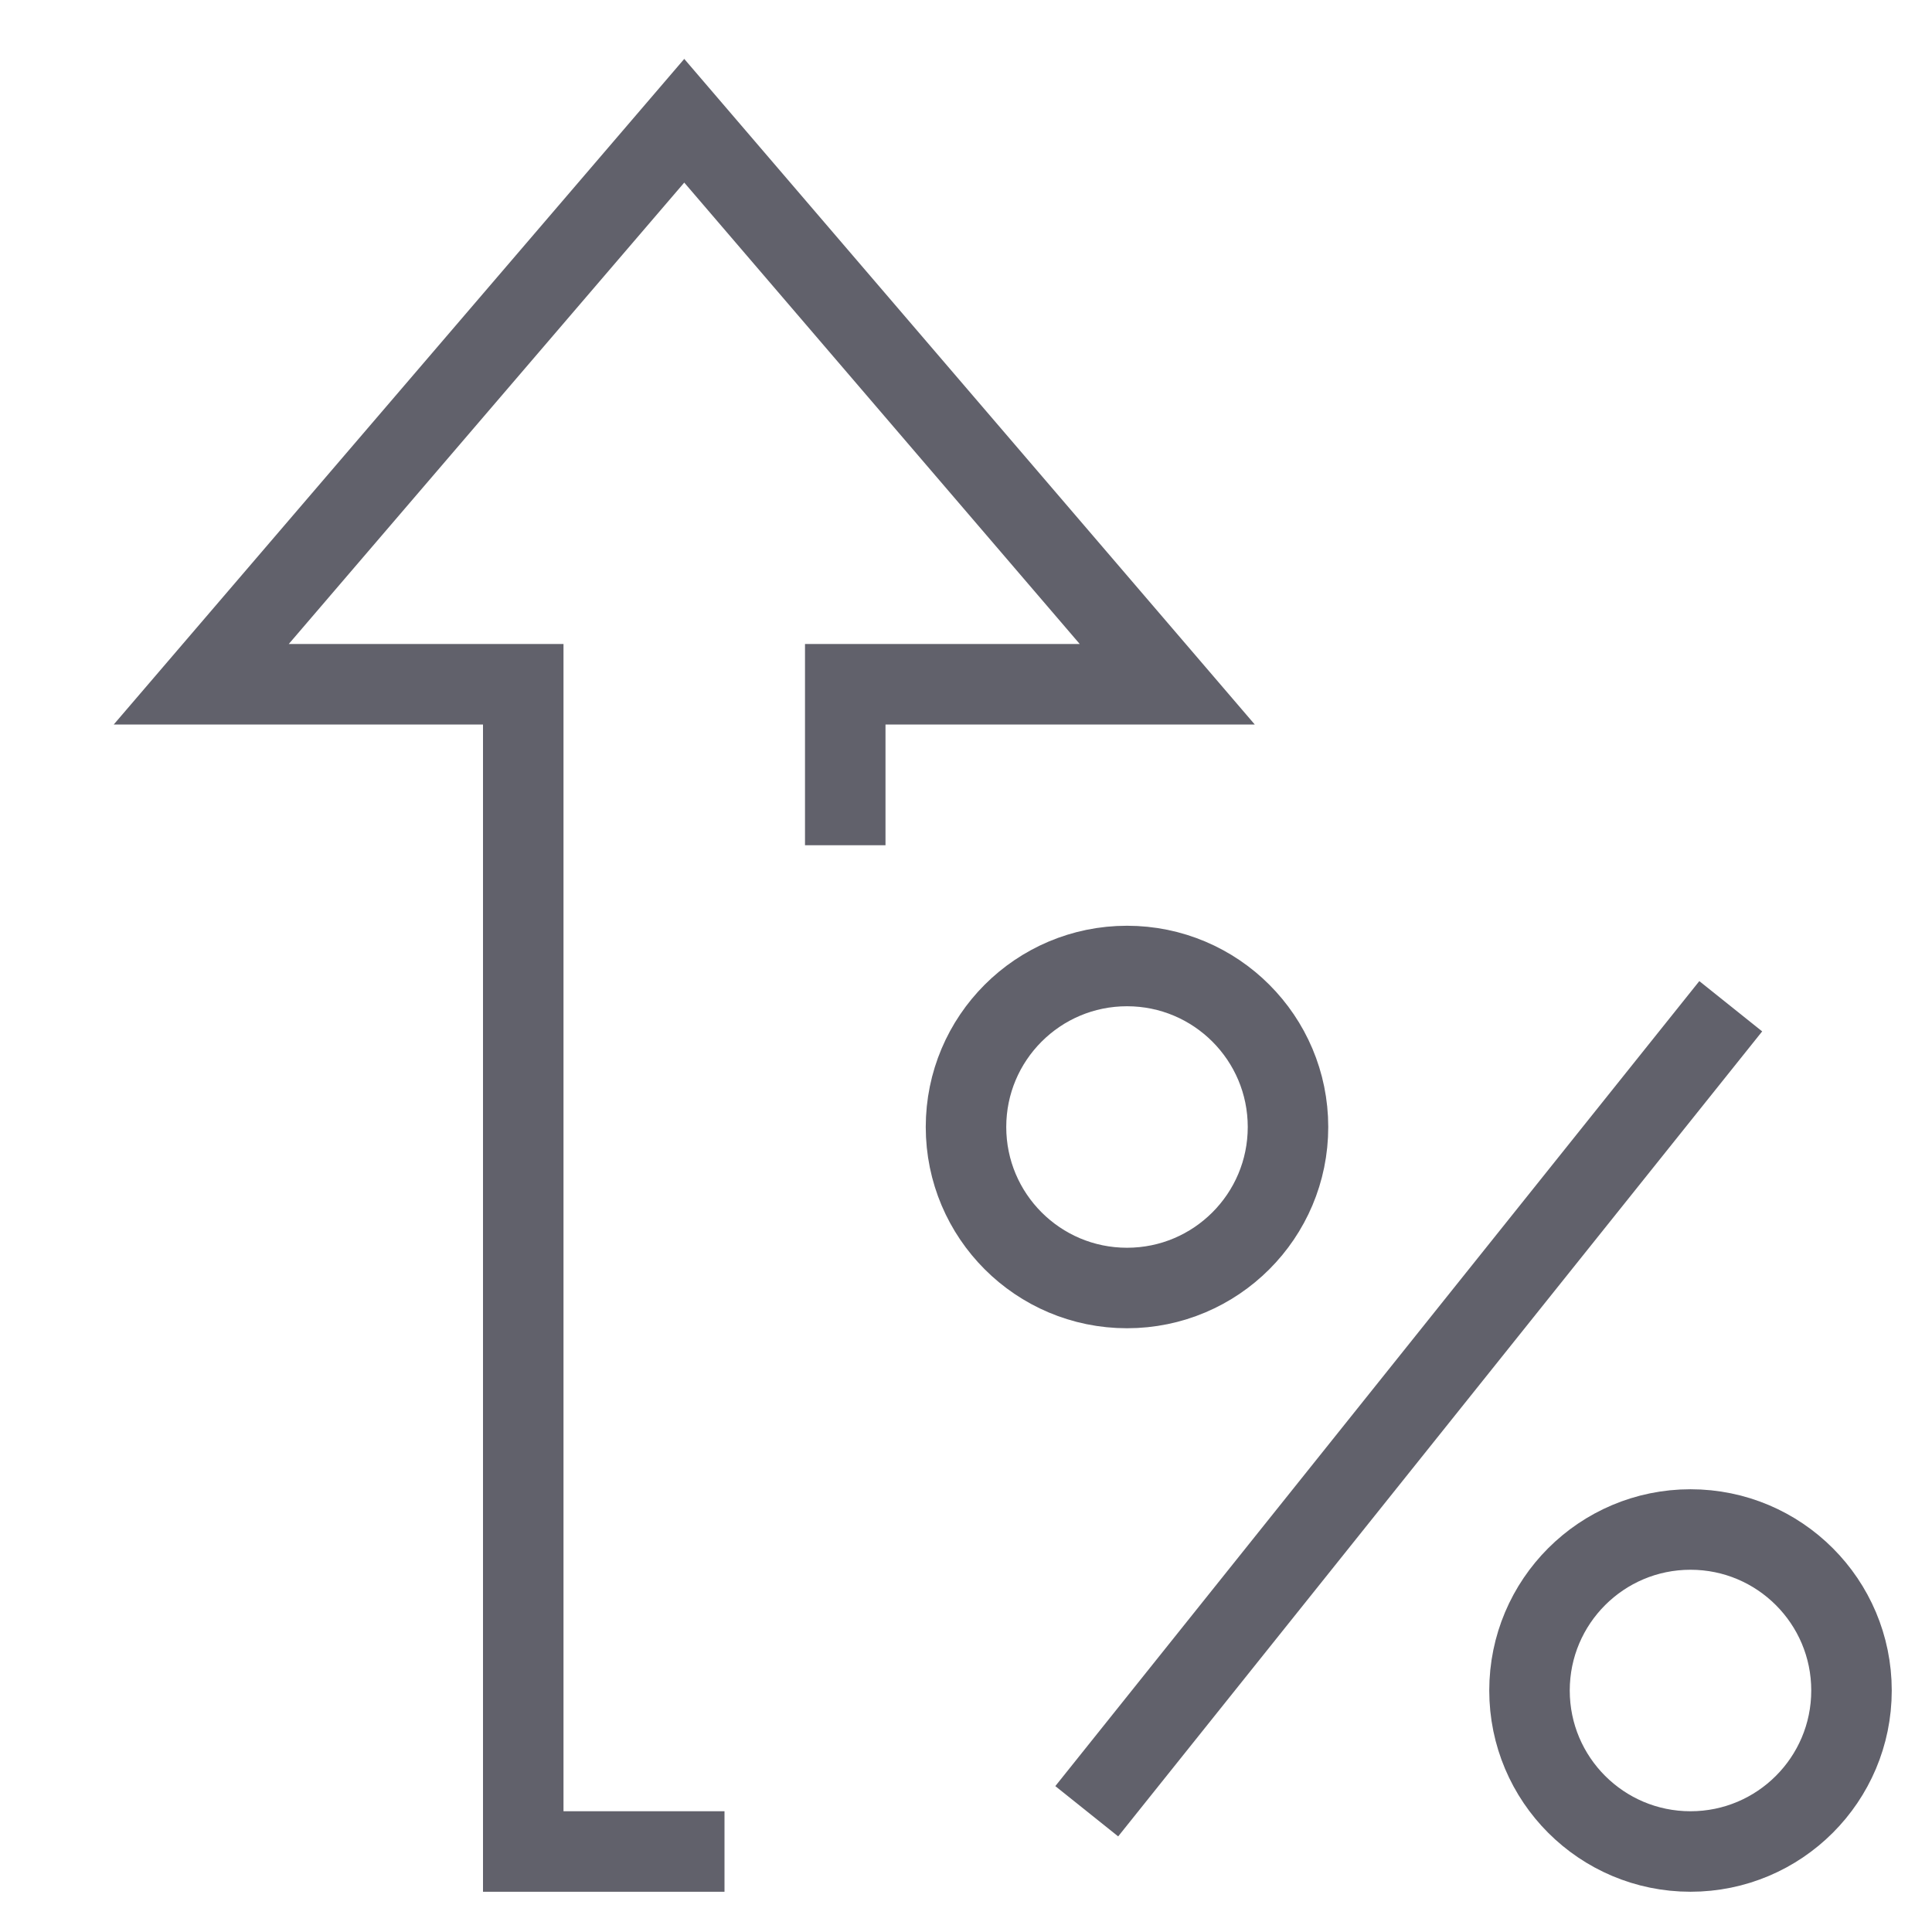 <svg xmlns="http://www.w3.org/2000/svg" height="48" width="48" viewBox="0 0 48 48"><polyline points="18 46 13 46 13 17 5 17 17 3 29 17 21 17 21 21" fill="none" stroke="#61616b" stroke-width="2"></polyline><circle cx="28" cy="28" r="4" fill="none" stroke="#61616b" stroke-width="2" data-color="color-2"></circle><circle cx="42" cy="42" r="4" fill="none" stroke="#61616b" stroke-width="2" data-color="color-2"></circle><line x1="27" y1="45" x2="43" y2="25" fill="none" stroke="#61616b" stroke-width="2" data-color="color-2"></line></svg>